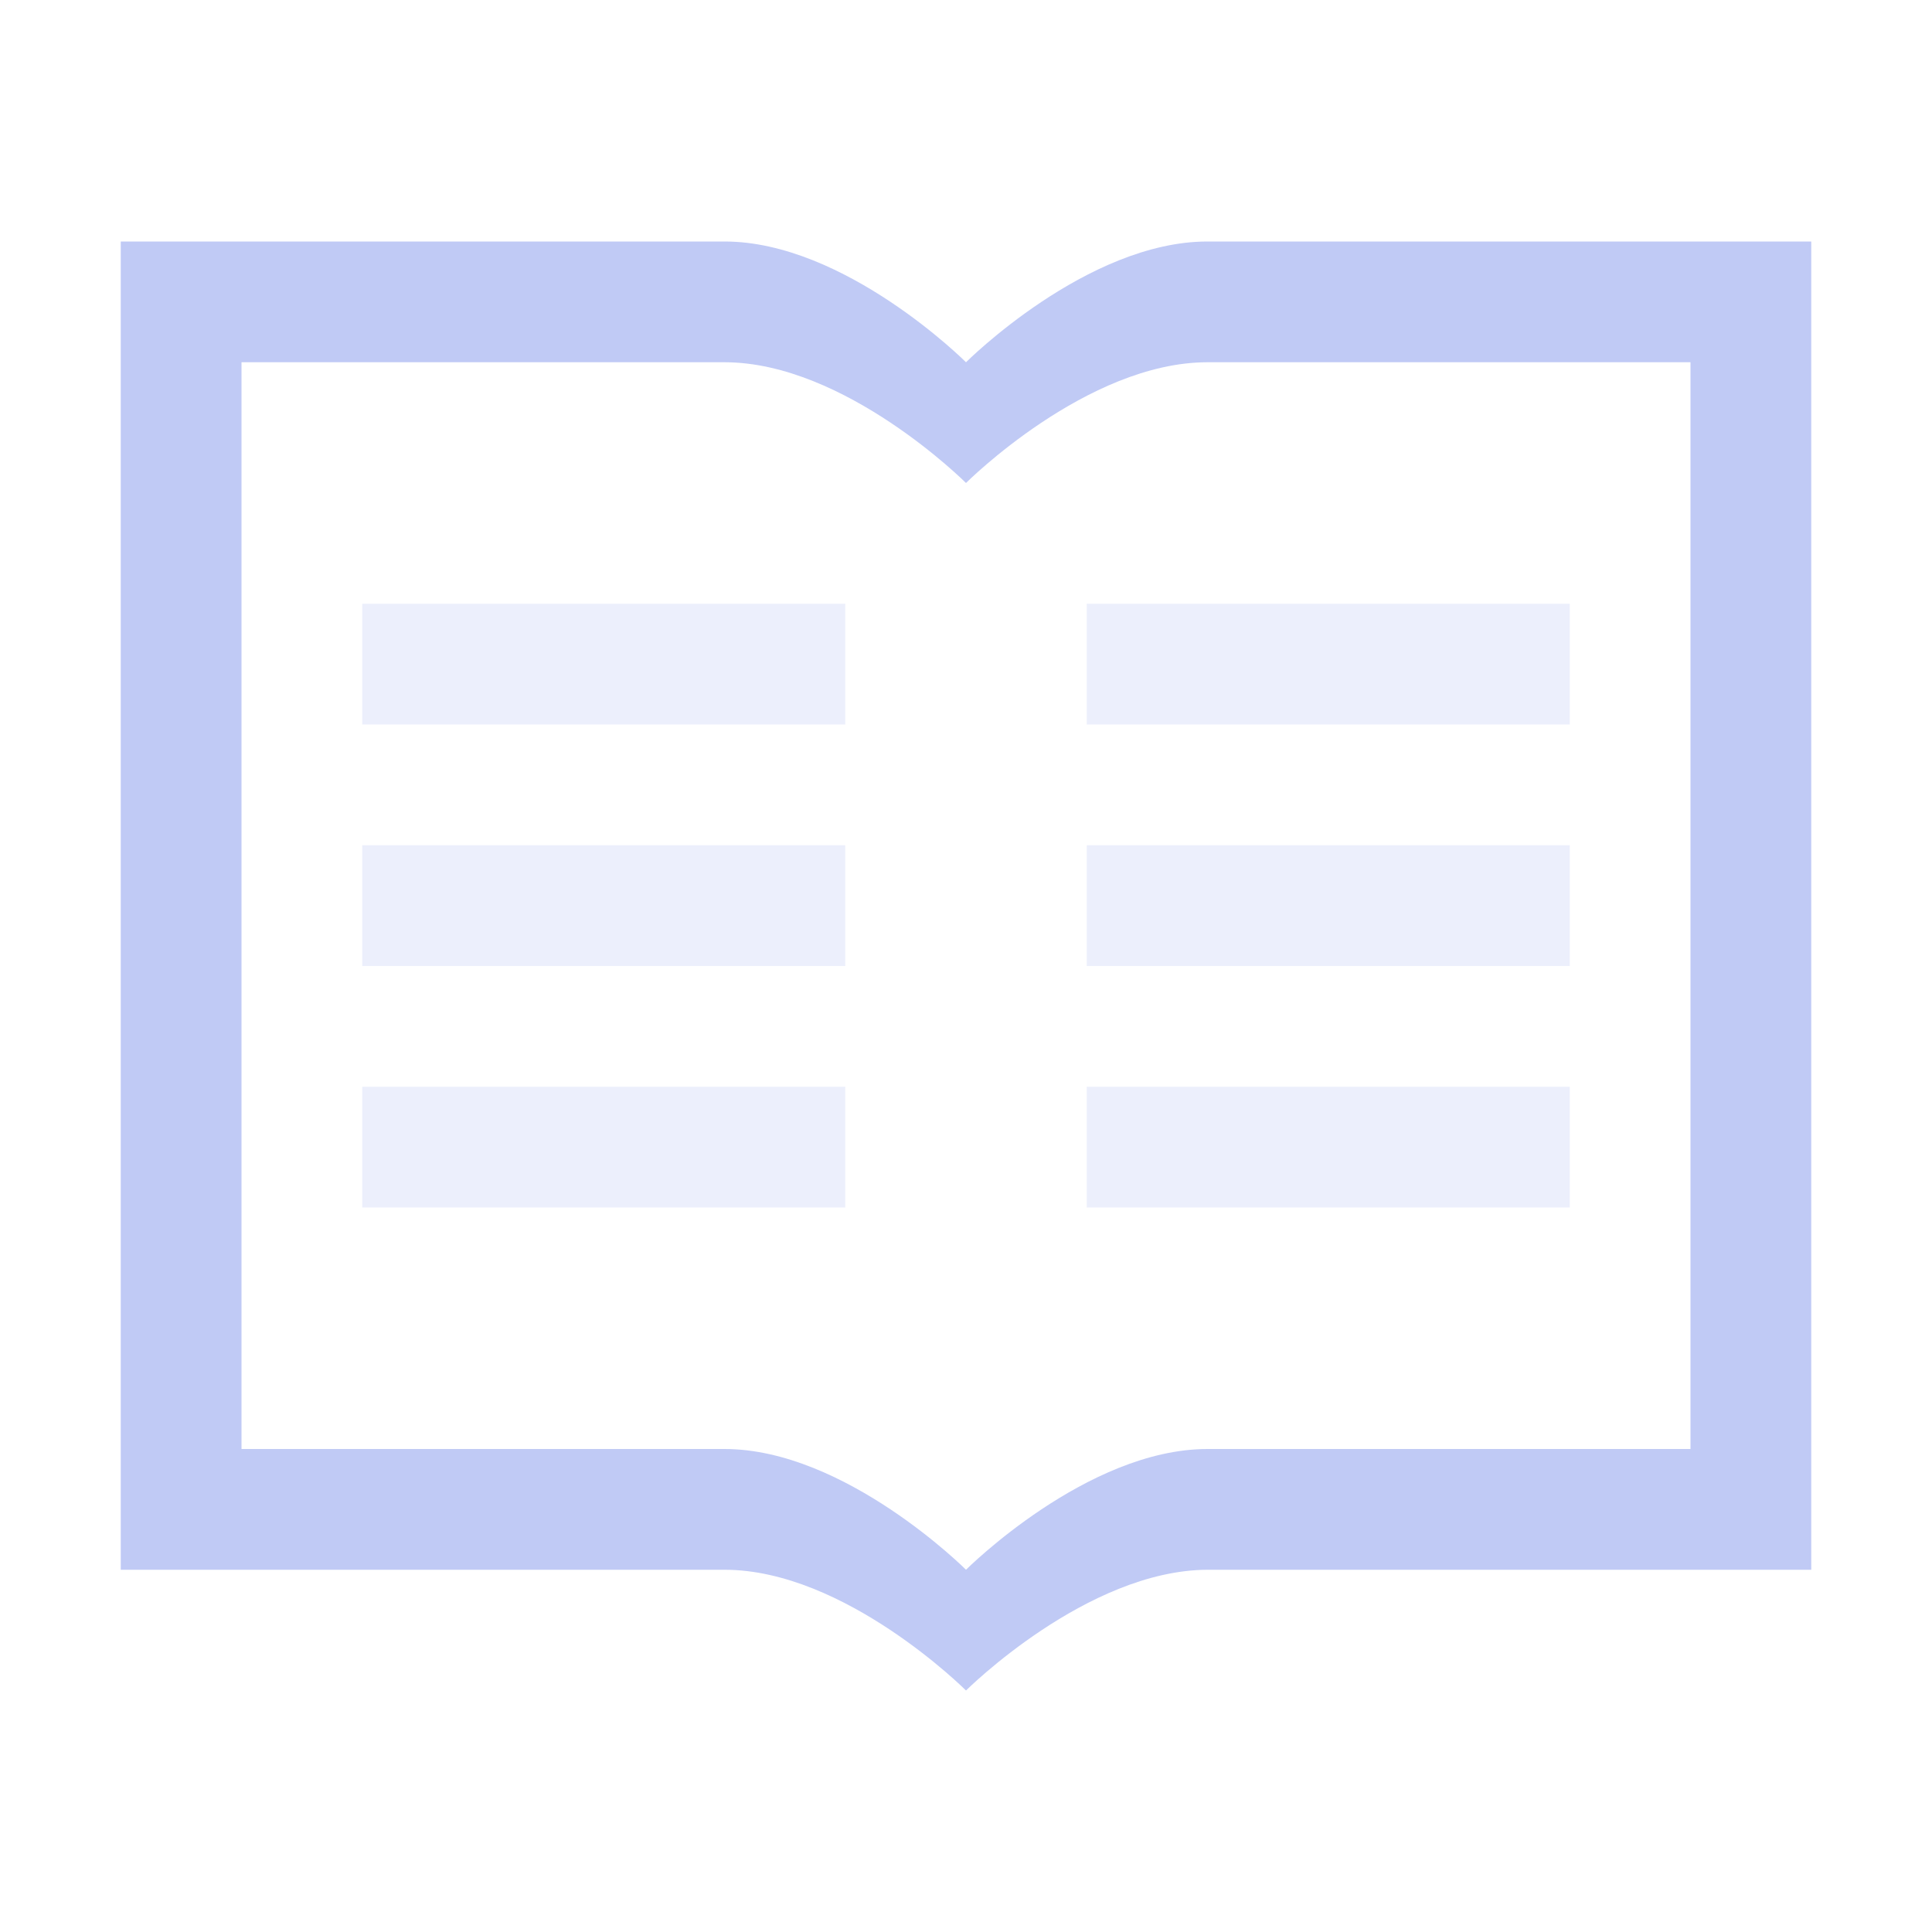 <svg width="16" height="16" version="1.1" xmlns="http://www.w3.org/2000/svg">
 <path d="m1 2v11h5c1 0 2 1 2 1s1-0.996 2-1h5v-11h-5c-1 0-2 1-2 1s-1-1-2-1zm1 1h4c1 0 2 1 2 1s1-1 2-1h4v9h-4c-1 0-2 1-2 1s-1-1-2-1h-4z" fill="#c0caf5"/>
 <path d="M3 5v1h4V5H3zm6 0v1h4V5H9zM3 7v1h4V7H3zm6 0v1h4V7H9zM3 9v1h4V9H3zm6 0v1h4V9H9z" fill="#c0caf5" opacity=".3"/>
</svg>
